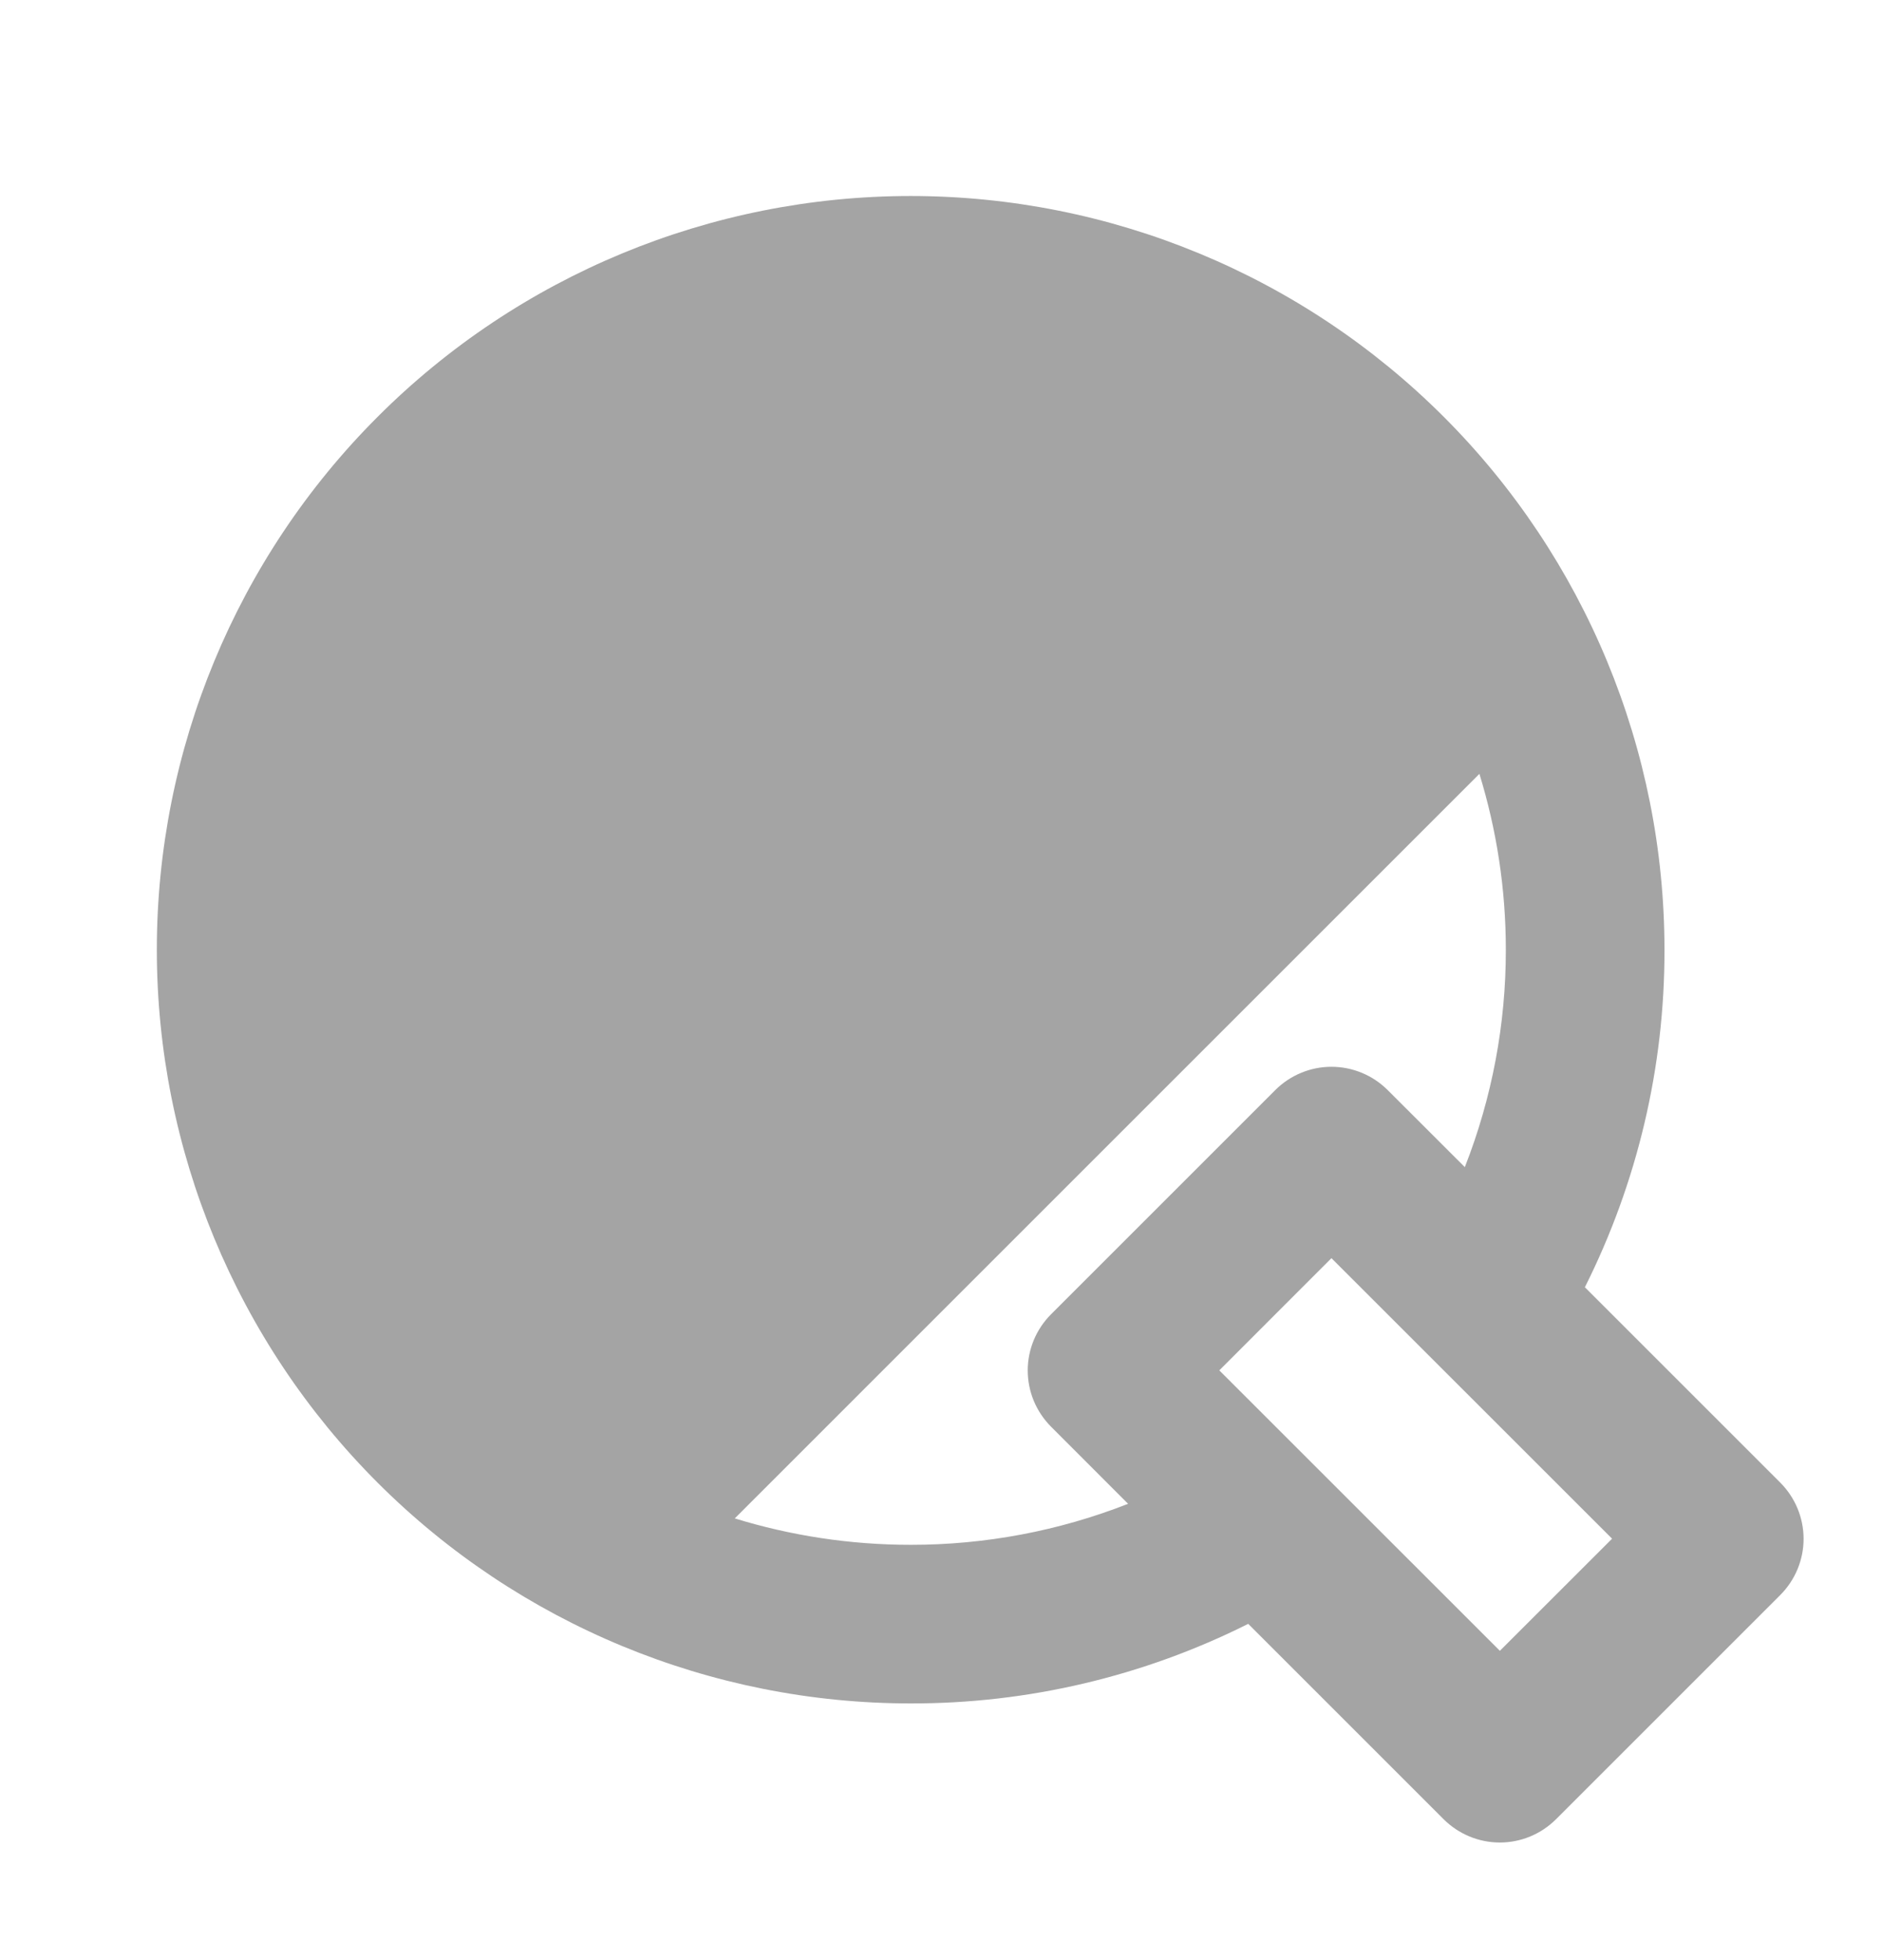 <svg width="24" height="25" viewBox="0 0 24 25" fill="none" xmlns="http://www.w3.org/2000/svg">
<g clip-path="url(#clip0_174_46)">
<path d="M11.613 2.5C14.163 2.5 16.608 3.513 18.411 5.316C20.213 7.118 21.226 9.564 21.226 12.113C21.229 13.608 20.881 15.082 20.211 16.418L22.704 18.911C22.893 19.101 23 19.358 23 19.627C23 19.895 22.893 20.152 22.704 20.342L19.842 23.204C19.652 23.393 19.395 23.5 19.127 23.5C18.858 23.5 18.601 23.393 18.411 23.204L15.918 20.711C14.582 21.381 13.108 21.729 11.613 21.726C9.064 21.726 6.618 20.713 4.816 18.911C3.013 17.108 2 14.663 2 12.113C2 9.564 3.013 7.118 4.816 5.316C6.618 3.513 9.064 2.5 11.613 2.5ZM16.979 16.047L15.549 17.478L19.127 21.055L20.558 19.625L16.979 16.047ZM18.866 9.87L9.37 19.366C10.078 19.584 10.832 19.703 11.613 19.703C12.562 19.704 13.502 19.527 14.386 19.18L13.402 18.195C13.213 18.005 13.106 17.748 13.106 17.479C13.106 17.211 13.213 16.954 13.402 16.764L16.264 13.902C16.454 13.713 16.711 13.606 16.979 13.606C17.248 13.606 17.505 13.713 17.695 13.902L18.68 14.886C19.027 14.002 19.204 13.062 19.203 12.113C19.203 11.332 19.084 10.579 18.866 9.87Z" fill="#A4A4A4"/>
</g>
<defs>
<clipPath id="clip0_174_46">
<rect width="24" height="24" fill="white" transform="translate(0 0.5)"/>
</clipPath>
</defs>
</svg>
